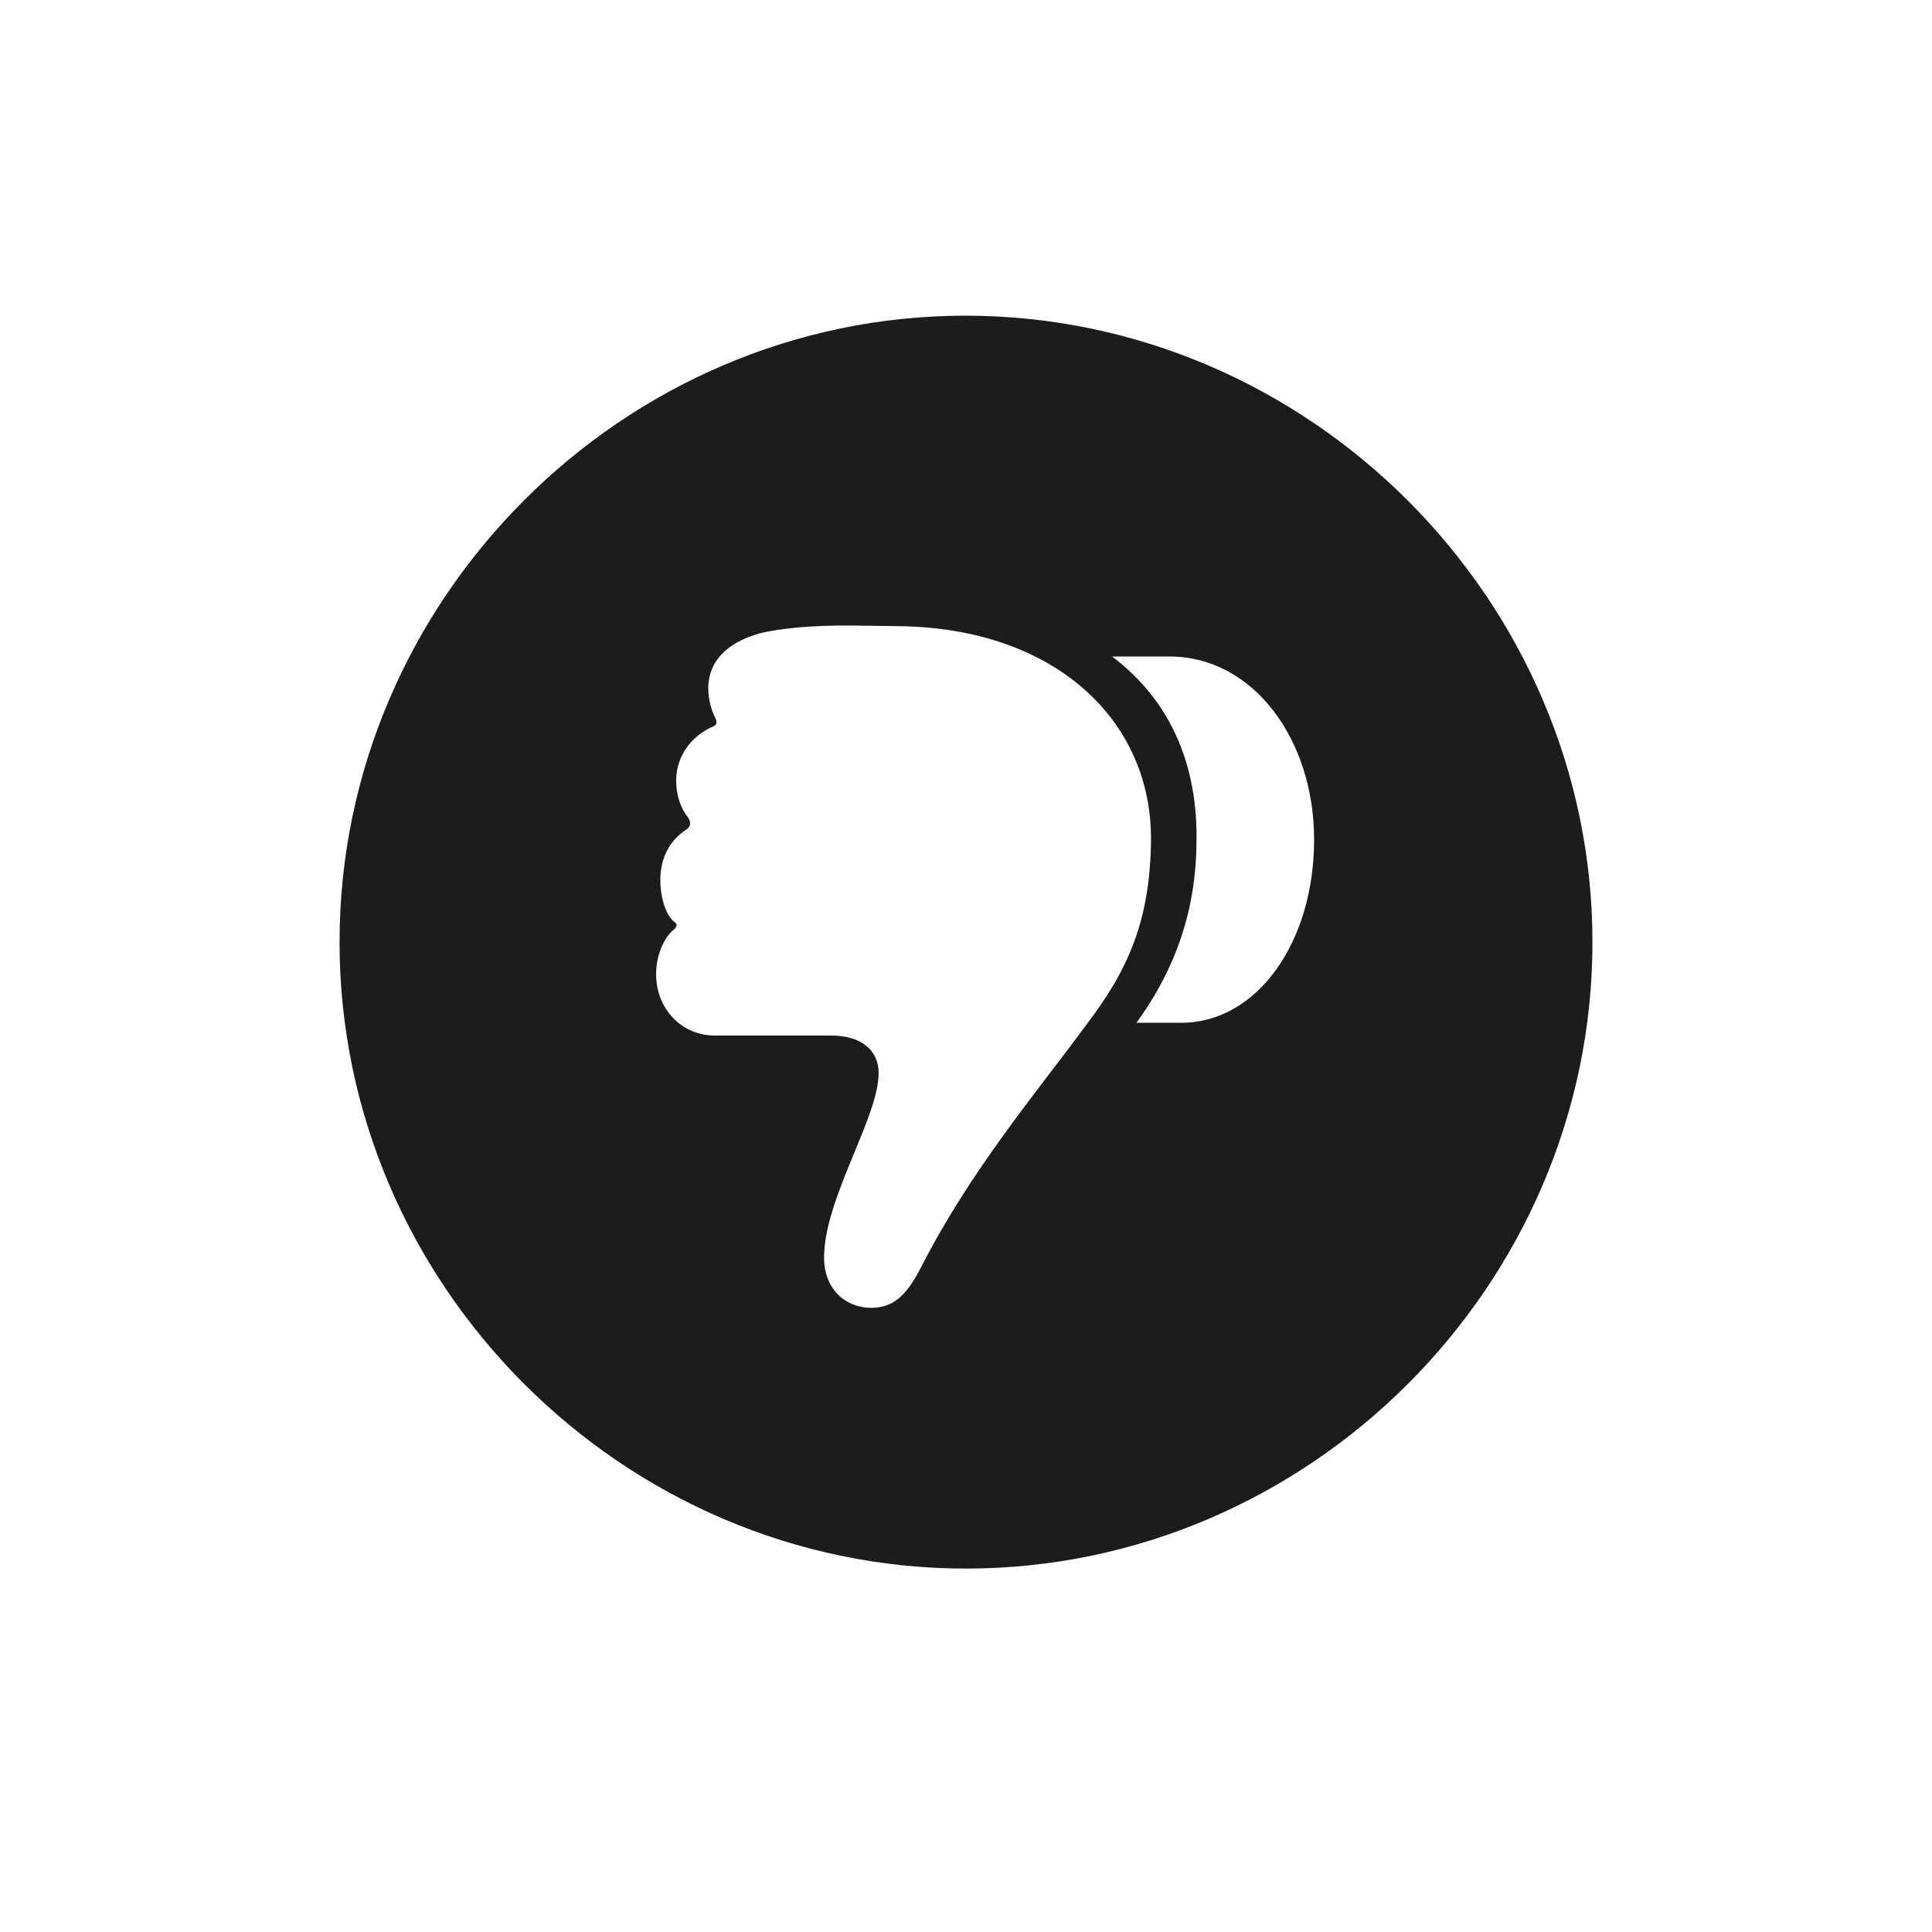 <svg width="28" height="28" viewBox="0 0 28 28" fill="none" xmlns="http://www.w3.org/2000/svg">
<path d="M14 22.733C18.966 22.733 23.079 18.629 23.079 13.654C23.079 8.688 18.966 4.575 13.991 4.575C9.025 4.575 4.921 8.688 4.921 13.654C4.921 18.629 9.034 22.733 14 22.733ZM16.681 12.204C16.663 13.329 16.364 14.041 15.74 14.858C15.02 15.834 14.07 16.959 13.358 18.348C13.165 18.726 12.98 18.954 12.629 18.954C12.242 18.954 11.943 18.673 11.943 18.225C11.943 17.372 12.734 16.194 12.734 15.553C12.734 15.219 12.479 15.008 12.049 15.008H10.361C9.878 15.008 9.509 14.621 9.509 14.12C9.509 13.874 9.597 13.637 9.737 13.496C9.816 13.435 9.834 13.399 9.755 13.347C9.632 13.224 9.57 12.977 9.57 12.758C9.57 12.424 9.711 12.178 9.939 12.028C10.01 11.984 10.019 11.923 9.975 11.852C9.869 11.721 9.799 11.527 9.799 11.316C9.799 10.938 10.045 10.648 10.344 10.525C10.388 10.508 10.396 10.455 10.361 10.394C10.317 10.306 10.265 10.148 10.265 9.98C10.265 9.515 10.634 9.277 11.038 9.172C11.31 9.11 11.768 9.058 12.374 9.066L13.033 9.075C15.274 9.102 16.707 10.429 16.681 12.204ZM19.045 12.169C19.045 13.654 18.219 14.823 17.12 14.823H16.47C16.892 14.243 17.331 13.399 17.34 12.222C17.366 11.114 16.98 10.165 16.118 9.515H16.953C18.157 9.515 19.045 10.71 19.045 12.169Z" fill="#1C1C1E"/>
</svg>
